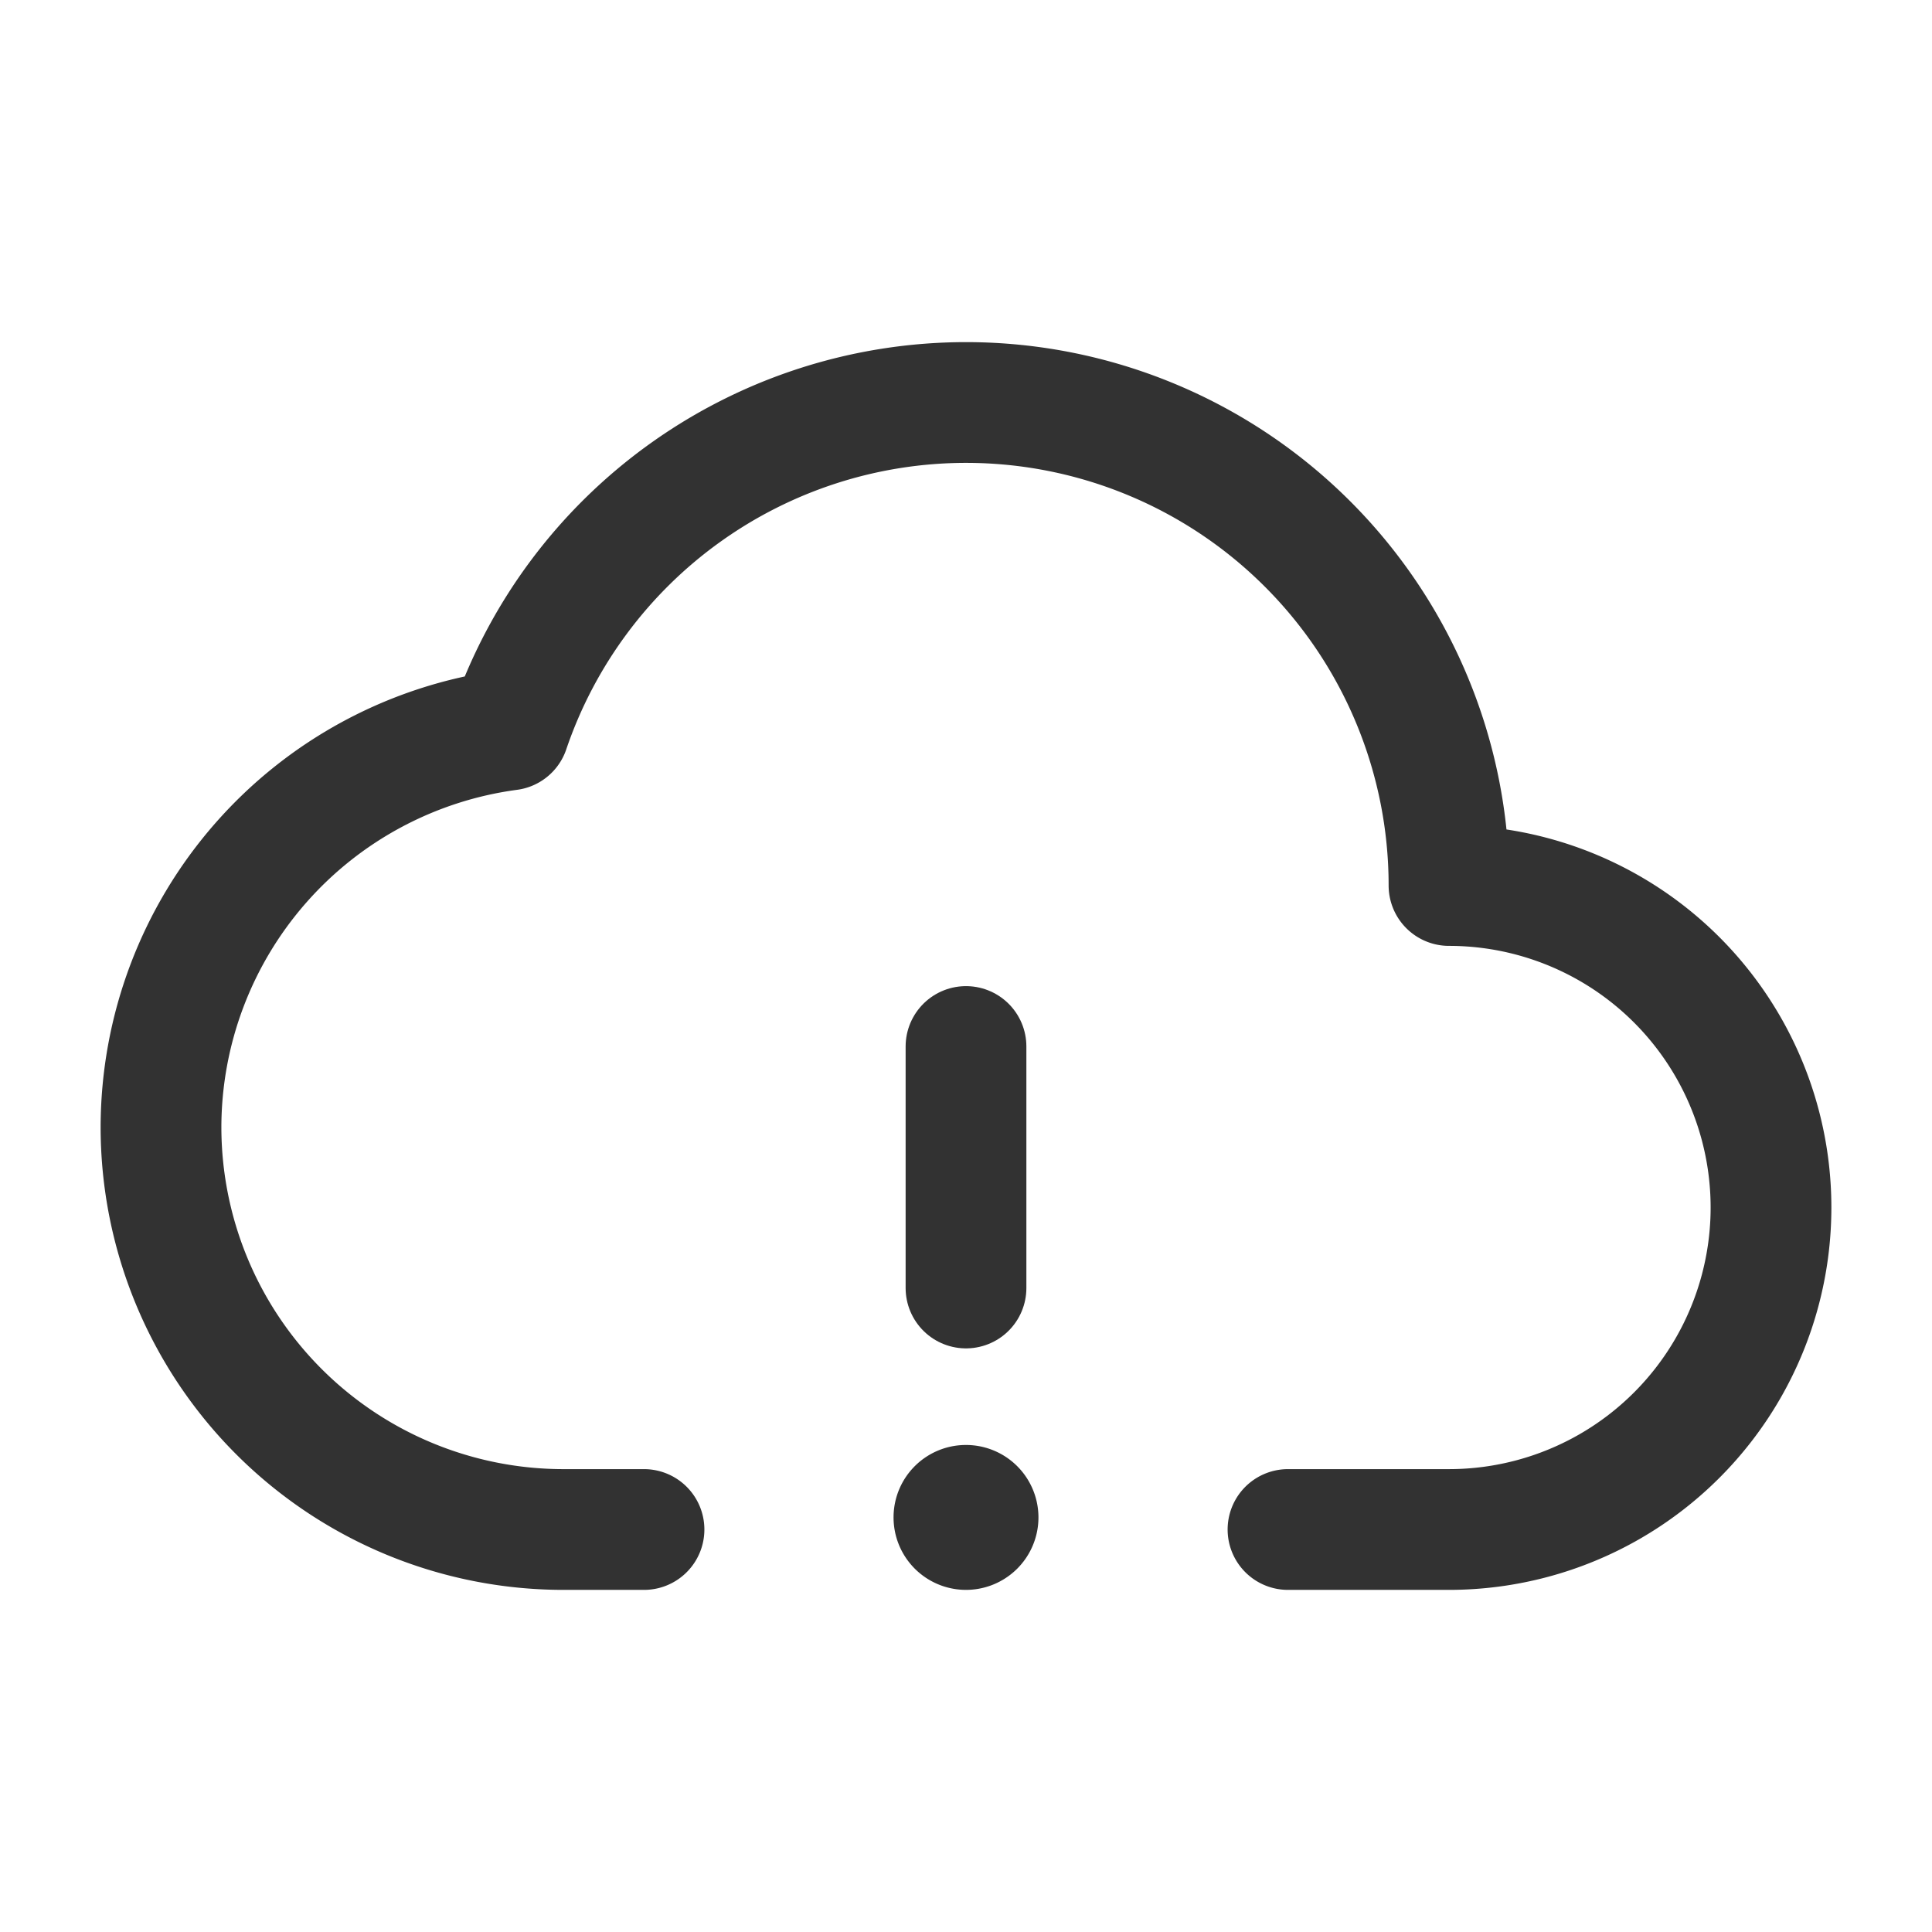<svg id="Layer_3" data-name="Layer 3" xmlns="http://www.w3.org/2000/svg" viewBox="0 0 24 24"><path d="M0,0H24V24H0Z" fill="none"/><path d="M12,16V13" fill="none" stroke="#323232" stroke-linecap="round" stroke-linejoin="round" stroke-width="1.5"/><path d="M8,19H7a5,5,0,0,1-5-5H2A4.985,4.985,0,0,1,6.324,9.068,5.998,5.998,0,0,1,12,5h0a6,6,0,0,1,6,6h0a4,4,0,0,1,4,4h0a4,4,0,0,1-4,4H16" fill="none" stroke="#323232" stroke-linecap="round" stroke-linejoin="round" stroke-width="1.5"/><path d="M11.999,18.7a.149.149,0,0,0-.149.148V18.85a.15.15,0,1,0,.149-.15" fill="none" stroke="#323232" stroke-linecap="round" stroke-linejoin="round" stroke-width="1.5"/></svg>